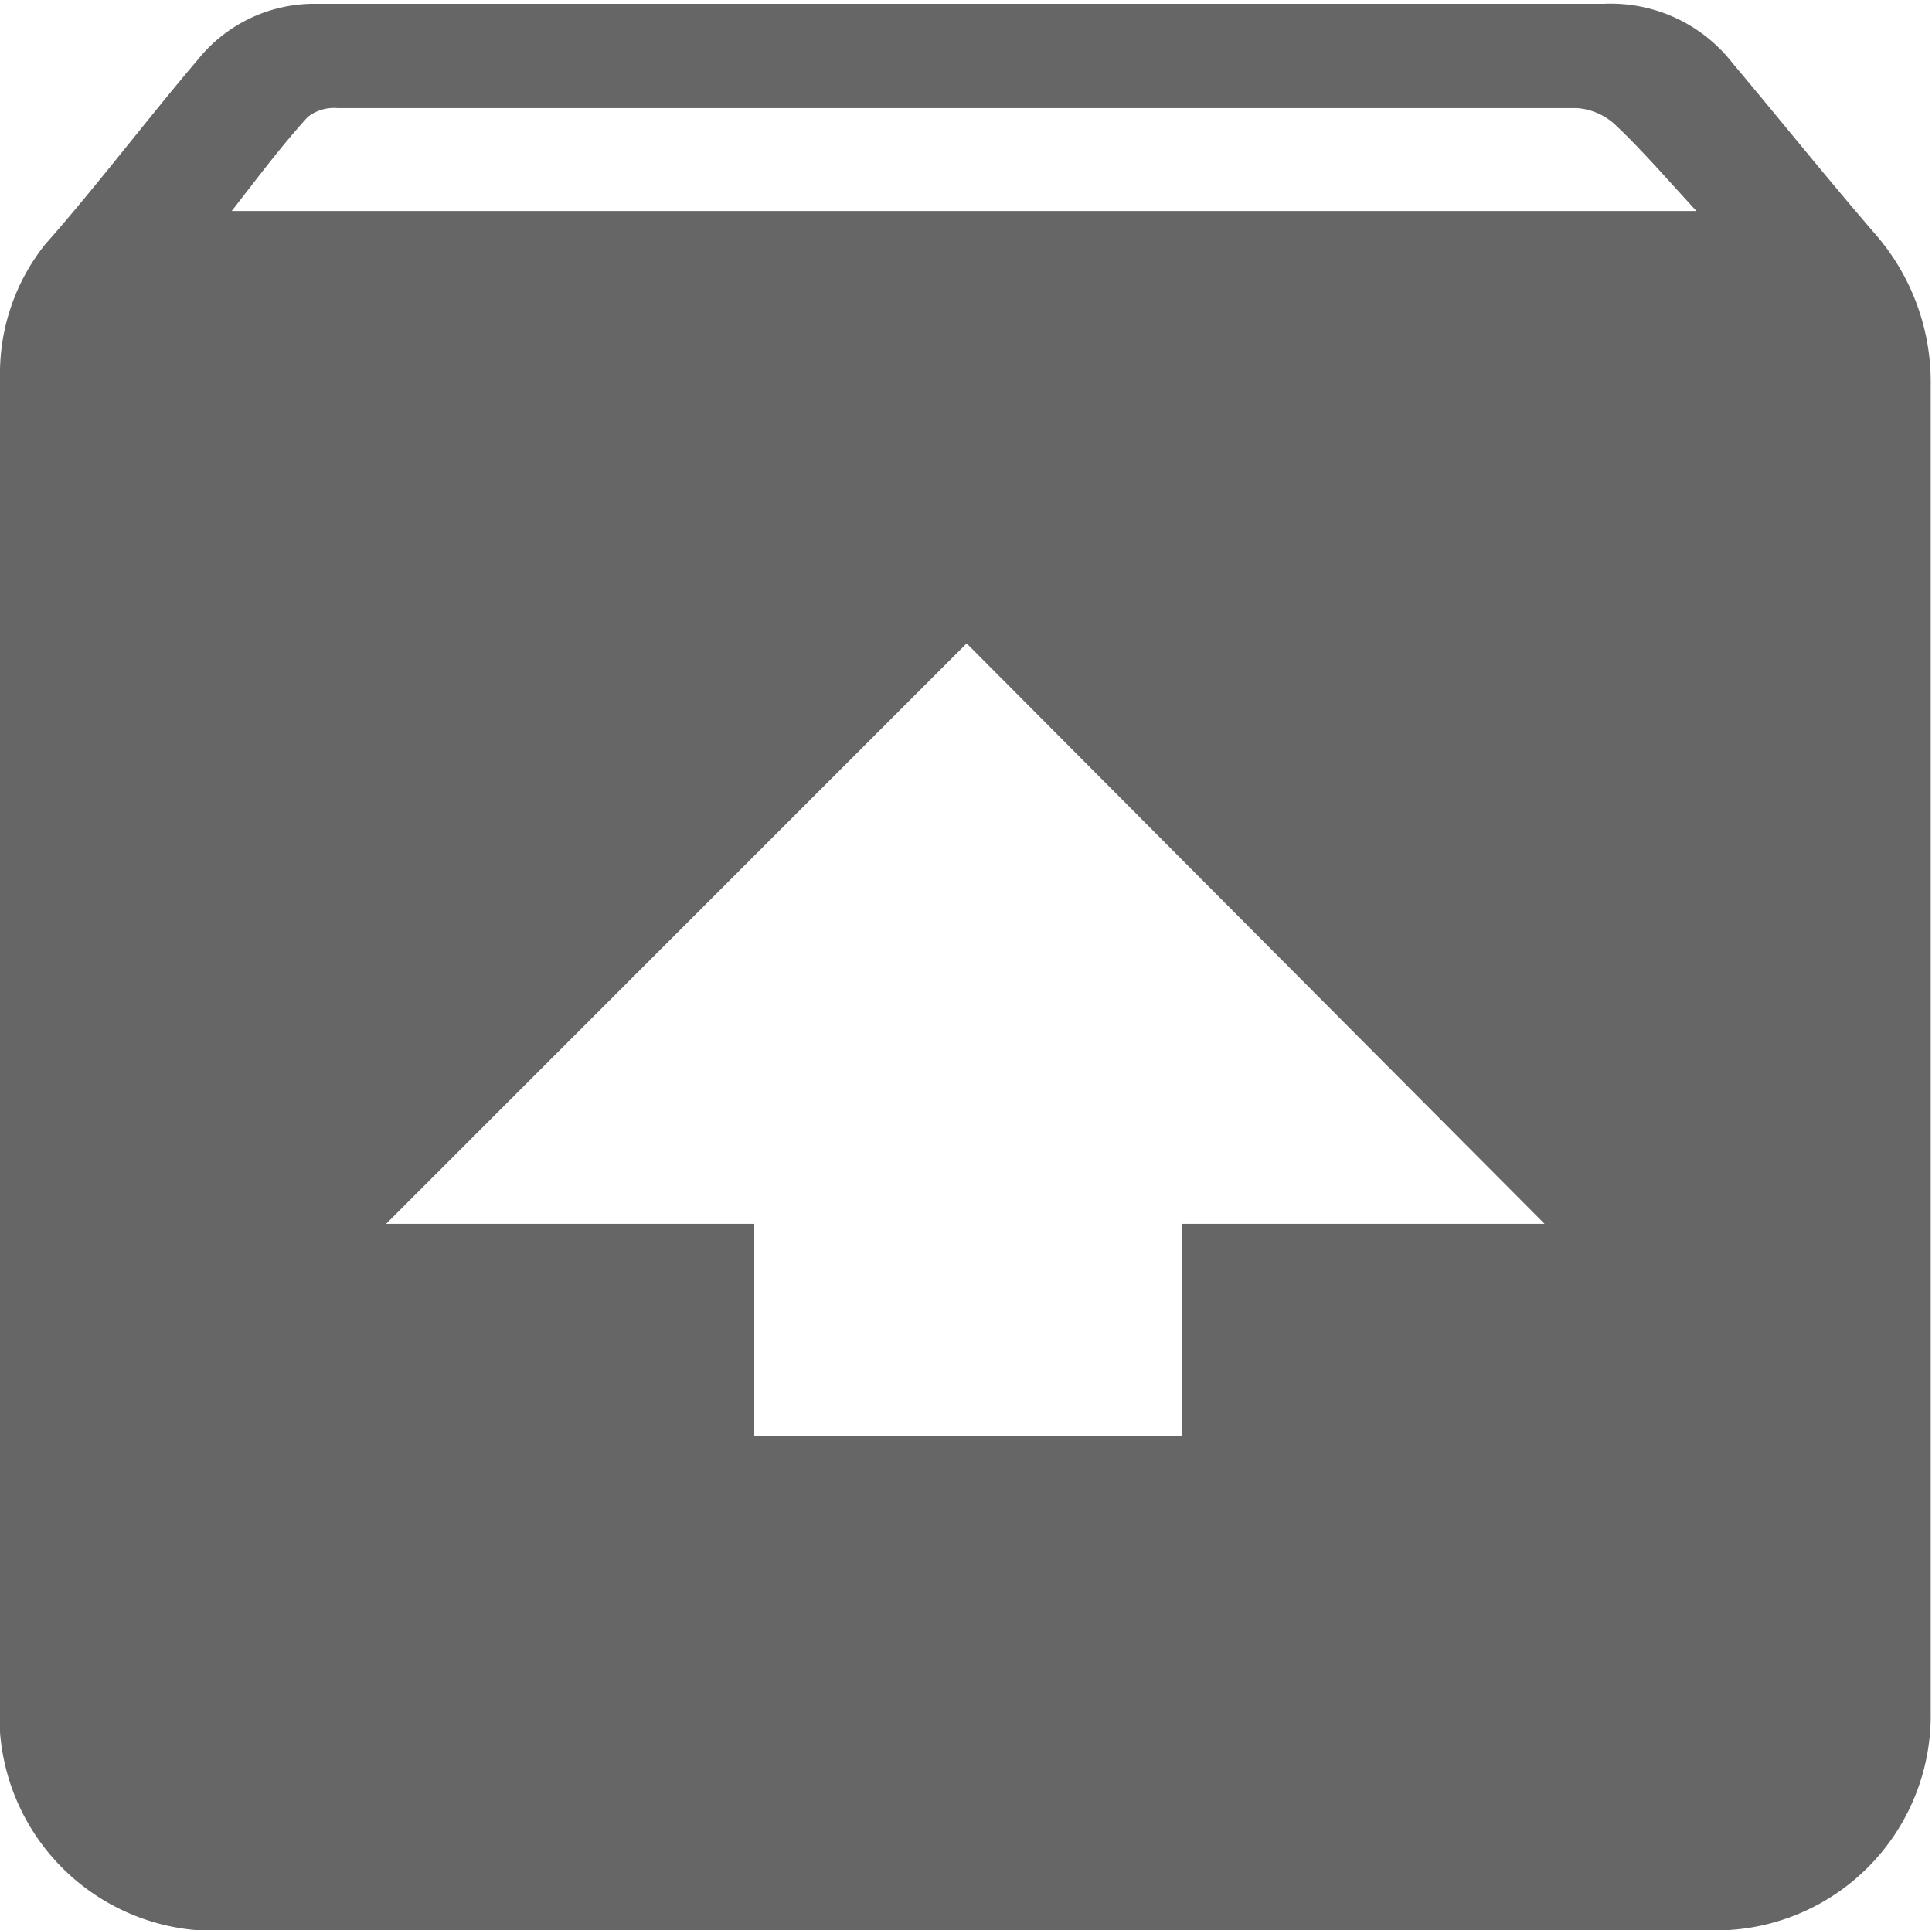 <svg xmlns="http://www.w3.org/2000/svg" viewBox="0 0 15.01 15"><defs><style>.cls-1{fill:#666;}</style></defs><title>cargar</title><g id="Layer_2" data-name="Layer 2"><g id="Layer_1-2" data-name="Layer 1"><path class="cls-1" d="M15,3a1.75,1.75,0,0,0-.43-1.18c-.38-.44-.74-.89-1.11-1.33a1.2,1.2,0,0,0-1-.46h-10a1.16,1.16,0,0,0-.92.43c-.4.47-.8,1-1.19,1.44A1.61,1.61,0,0,0,0,2.93V13.21A1.67,1.67,0,0,0,1.79,15H13.27A1.67,1.67,0,0,0,15,13.3Q15,8.13,15,3ZM9.18,9.51v1.65H5.86V9.51H3L7.51,5,12,9.51ZM1.8,1.64c.21-.27.39-.51.59-.73A.33.33,0,0,1,2.62.84h9.63a.49.49,0,0,1,.31.14c.2.19.39.41.62.66Z"/></g></g></svg>